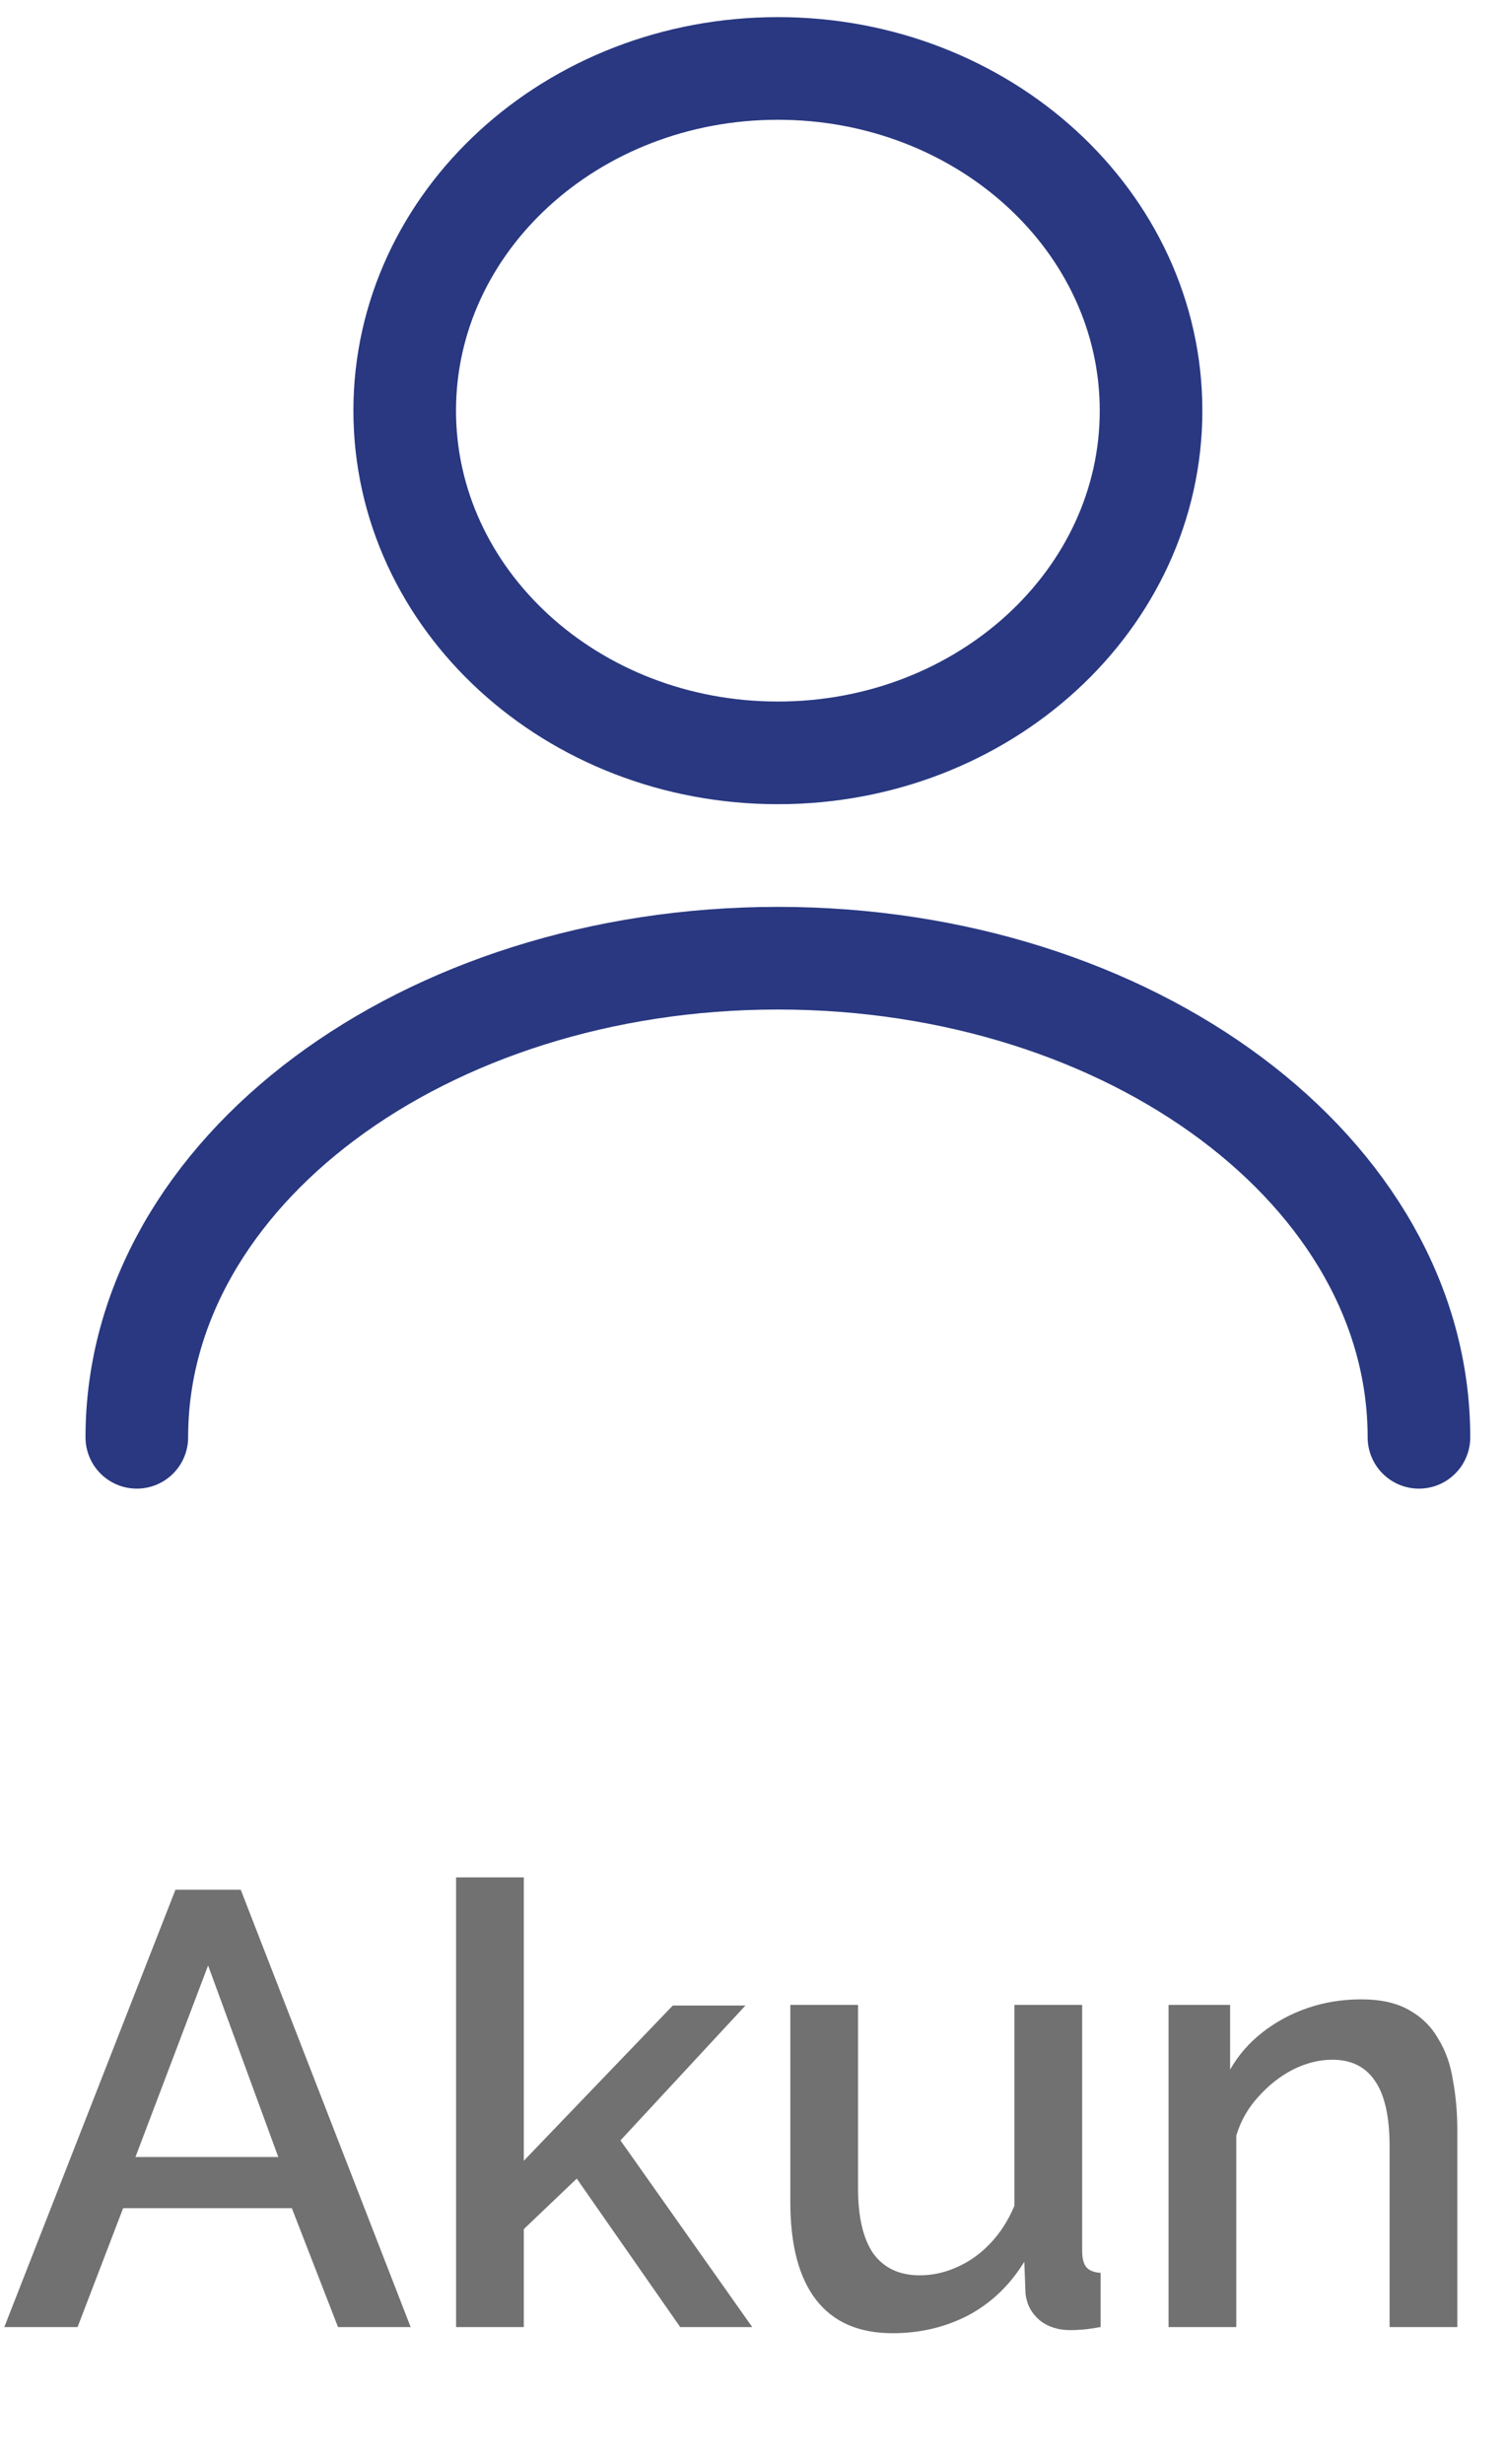 <svg width="22" height="36" viewBox="0 0 22 36" fill="none" xmlns="http://www.w3.org/2000/svg">
<path d="M2.565 27.61H3.519L6.003 34H4.941L4.266 32.263H1.8L1.134 34H0.063L2.565 27.61ZM4.068 31.516L3.042 28.717L1.98 31.516H4.068ZM9.943 34L8.431 31.831L7.657 32.569V34H6.667V27.43H7.657V31.57L9.835 29.302H10.897L9.07 31.273L10.996 34H9.943ZM11.553 32.173V29.293H12.543V31.975C12.543 32.395 12.618 32.713 12.768 32.929C12.924 33.139 13.149 33.244 13.443 33.244C13.629 33.244 13.809 33.205 13.983 33.127C14.163 33.049 14.325 32.935 14.469 32.785C14.619 32.629 14.739 32.443 14.829 32.227V29.293H15.819V32.884C15.819 32.998 15.84 33.079 15.882 33.127C15.924 33.175 15.993 33.202 16.089 33.208V34C15.987 34.018 15.903 34.03 15.837 34.036C15.771 34.042 15.708 34.045 15.648 34.045C15.468 34.045 15.318 33.997 15.198 33.901C15.078 33.799 15.009 33.67 14.991 33.514L14.973 33.046C14.763 33.388 14.49 33.649 14.154 33.829C13.818 34.003 13.449 34.09 13.047 34.09C12.555 34.09 12.183 33.928 11.931 33.604C11.679 33.28 11.553 32.803 11.553 32.173ZM21.303 34H20.313V31.363C20.313 30.925 20.241 30.604 20.097 30.4C19.959 30.196 19.752 30.094 19.476 30.094C19.284 30.094 19.092 30.142 18.9 30.238C18.714 30.334 18.546 30.466 18.396 30.634C18.246 30.796 18.138 30.985 18.072 31.201V34H17.082V29.293H17.982V30.238C18.102 30.028 18.258 29.848 18.45 29.698C18.648 29.542 18.87 29.422 19.116 29.338C19.362 29.254 19.623 29.212 19.899 29.212C20.181 29.212 20.412 29.263 20.592 29.365C20.778 29.467 20.922 29.608 21.024 29.788C21.132 29.962 21.204 30.166 21.24 30.4C21.282 30.628 21.303 30.871 21.303 31.129V34Z" fill="#717171"/>
<path d="M11.371 11C14.383 11 16.826 8.761 16.826 6C16.826 3.239 14.383 1 11.371 1C8.358 1 5.916 3.239 5.916 6C5.916 8.761 8.358 11 11.371 11Z" stroke="#293881" stroke-width="1.5" stroke-linecap="round" stroke-linejoin="round"/>
<path d="M20.742 21C20.742 17.13 16.542 14 11.371 14C6.2 14 2 17.13 2 21" stroke="#293881" stroke-width="1.5" stroke-linecap="round" stroke-linejoin="round"/>
</svg>
